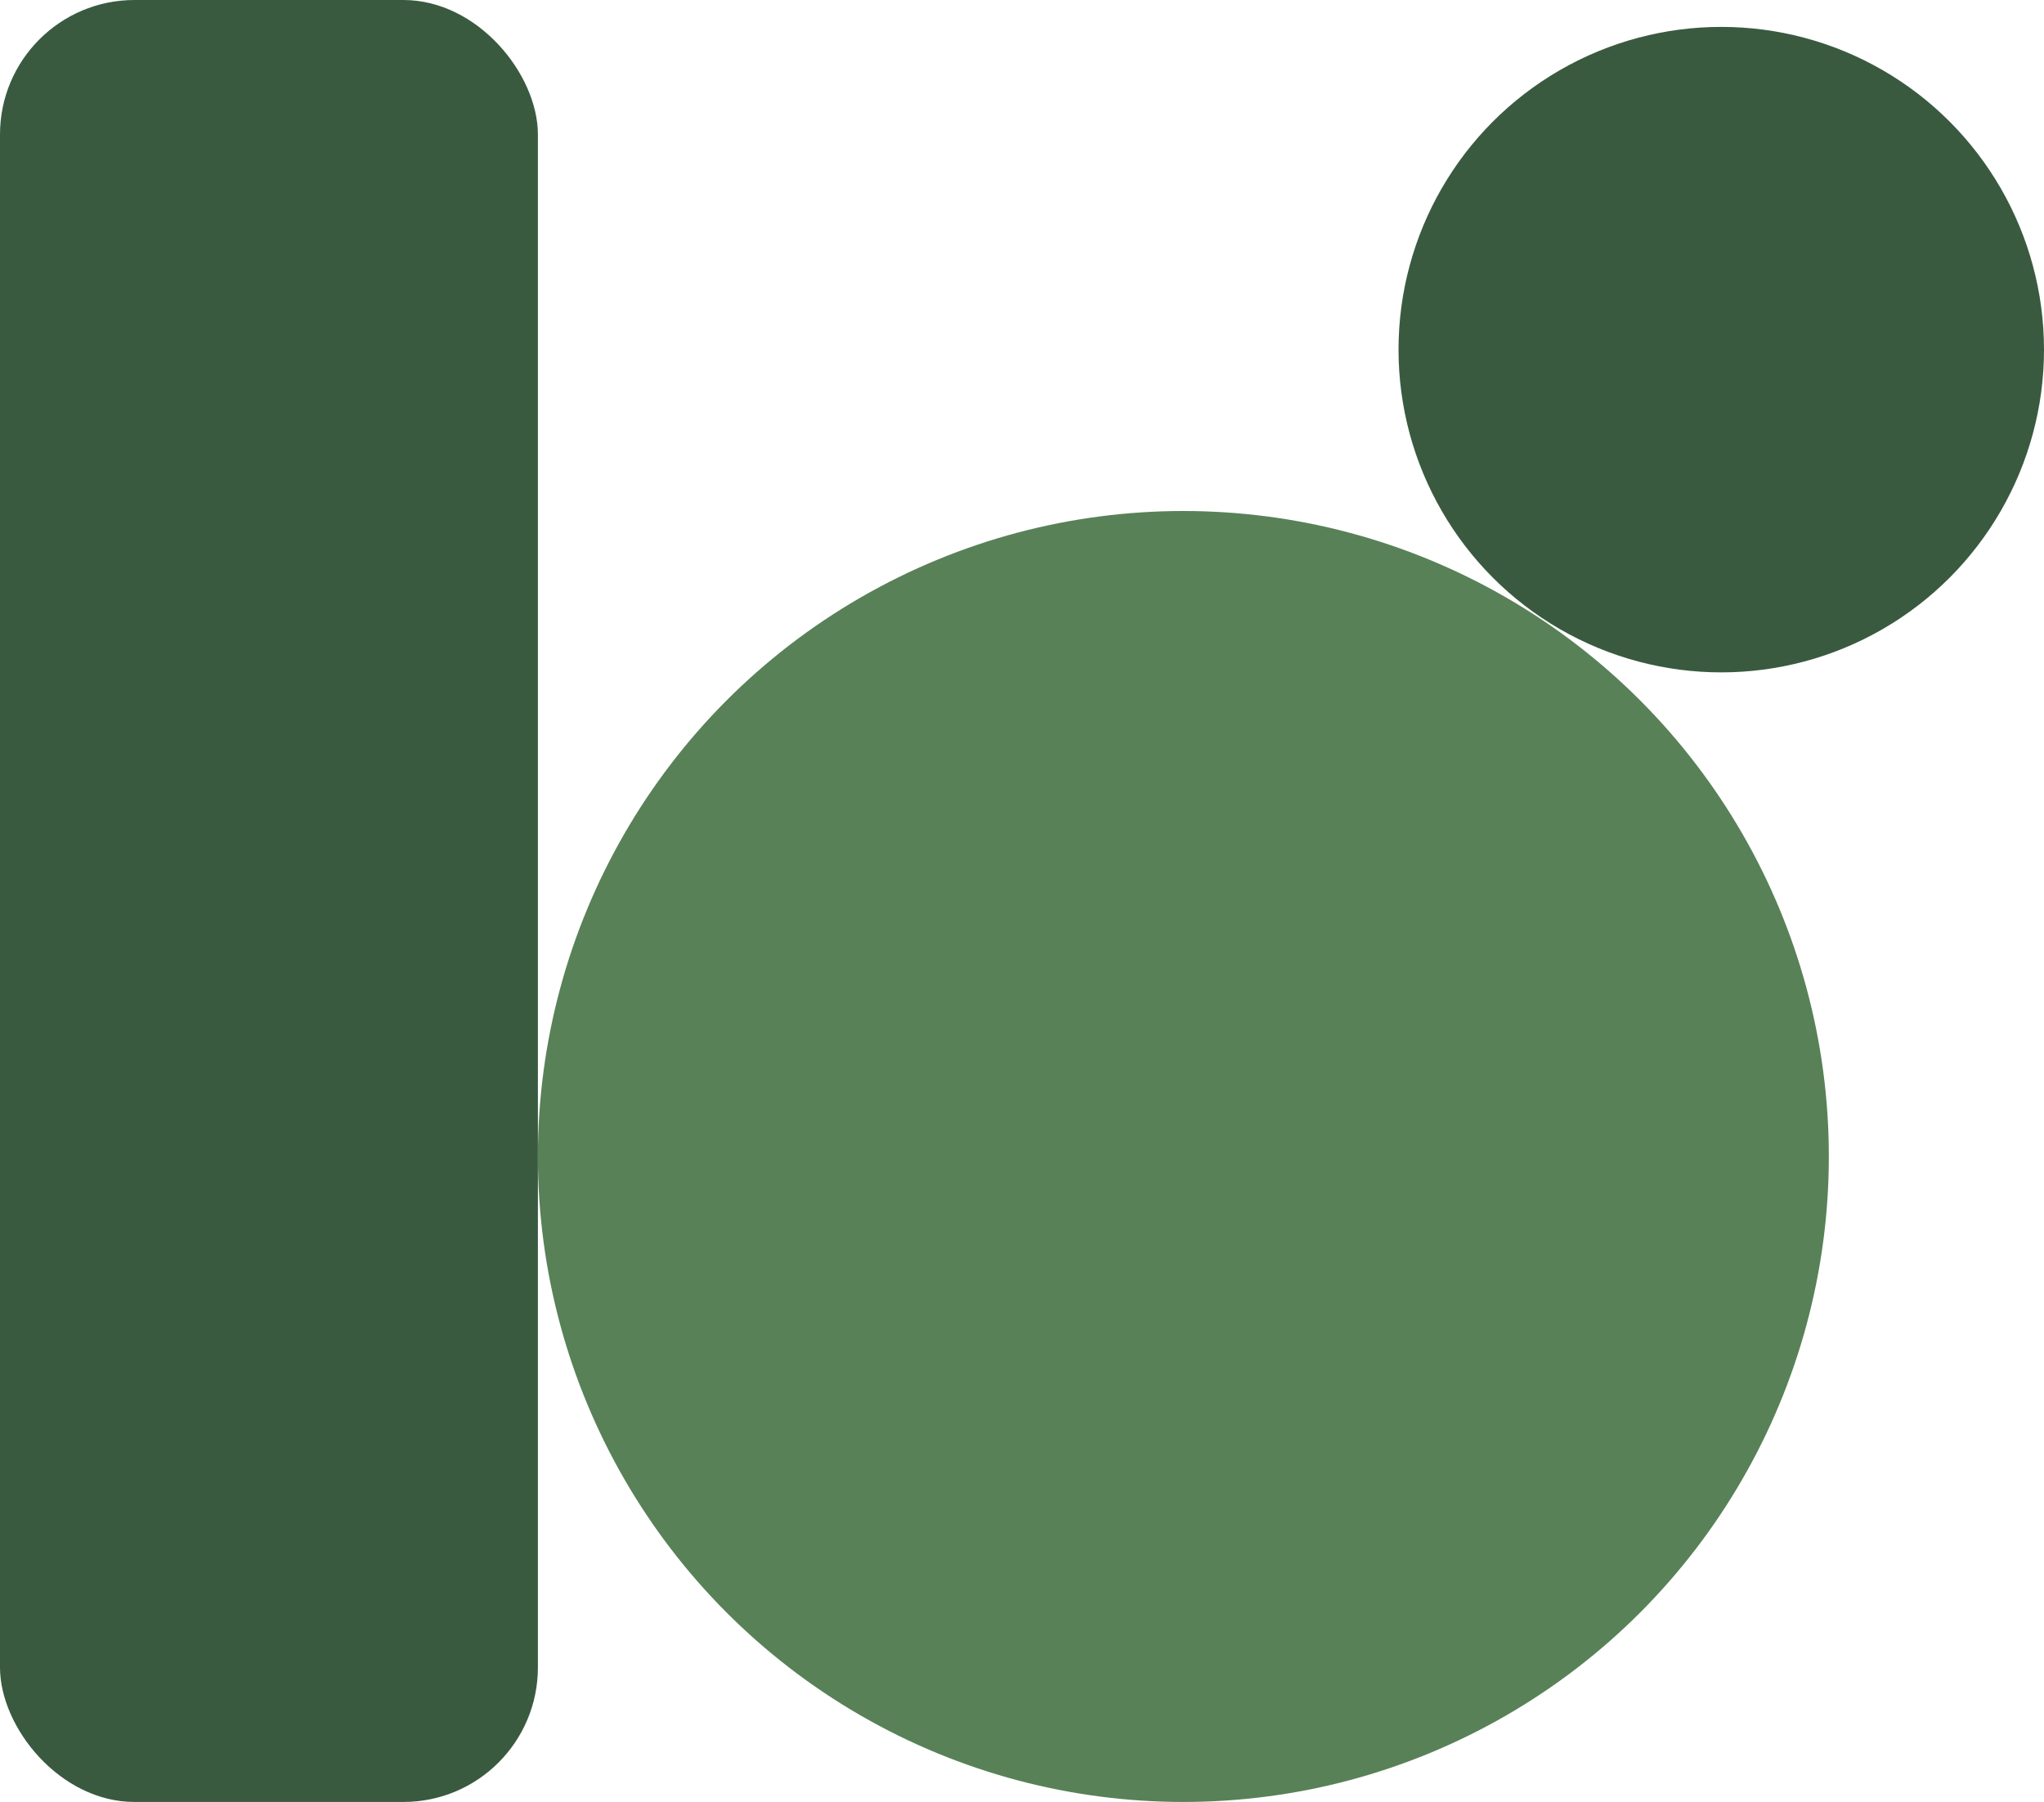 <svg width="76" height="67" viewBox="0 0 76 67" fill="none" xmlns="http://www.w3.org/2000/svg">
<rect width="20" height="67" rx="5" fill="#3A5A40"/>
<circle cx="44" cy="43" r="24" fill="#588157"/>
<circle cx="64" cy="13" r="12" fill="#3A5A40"/>
</svg>
